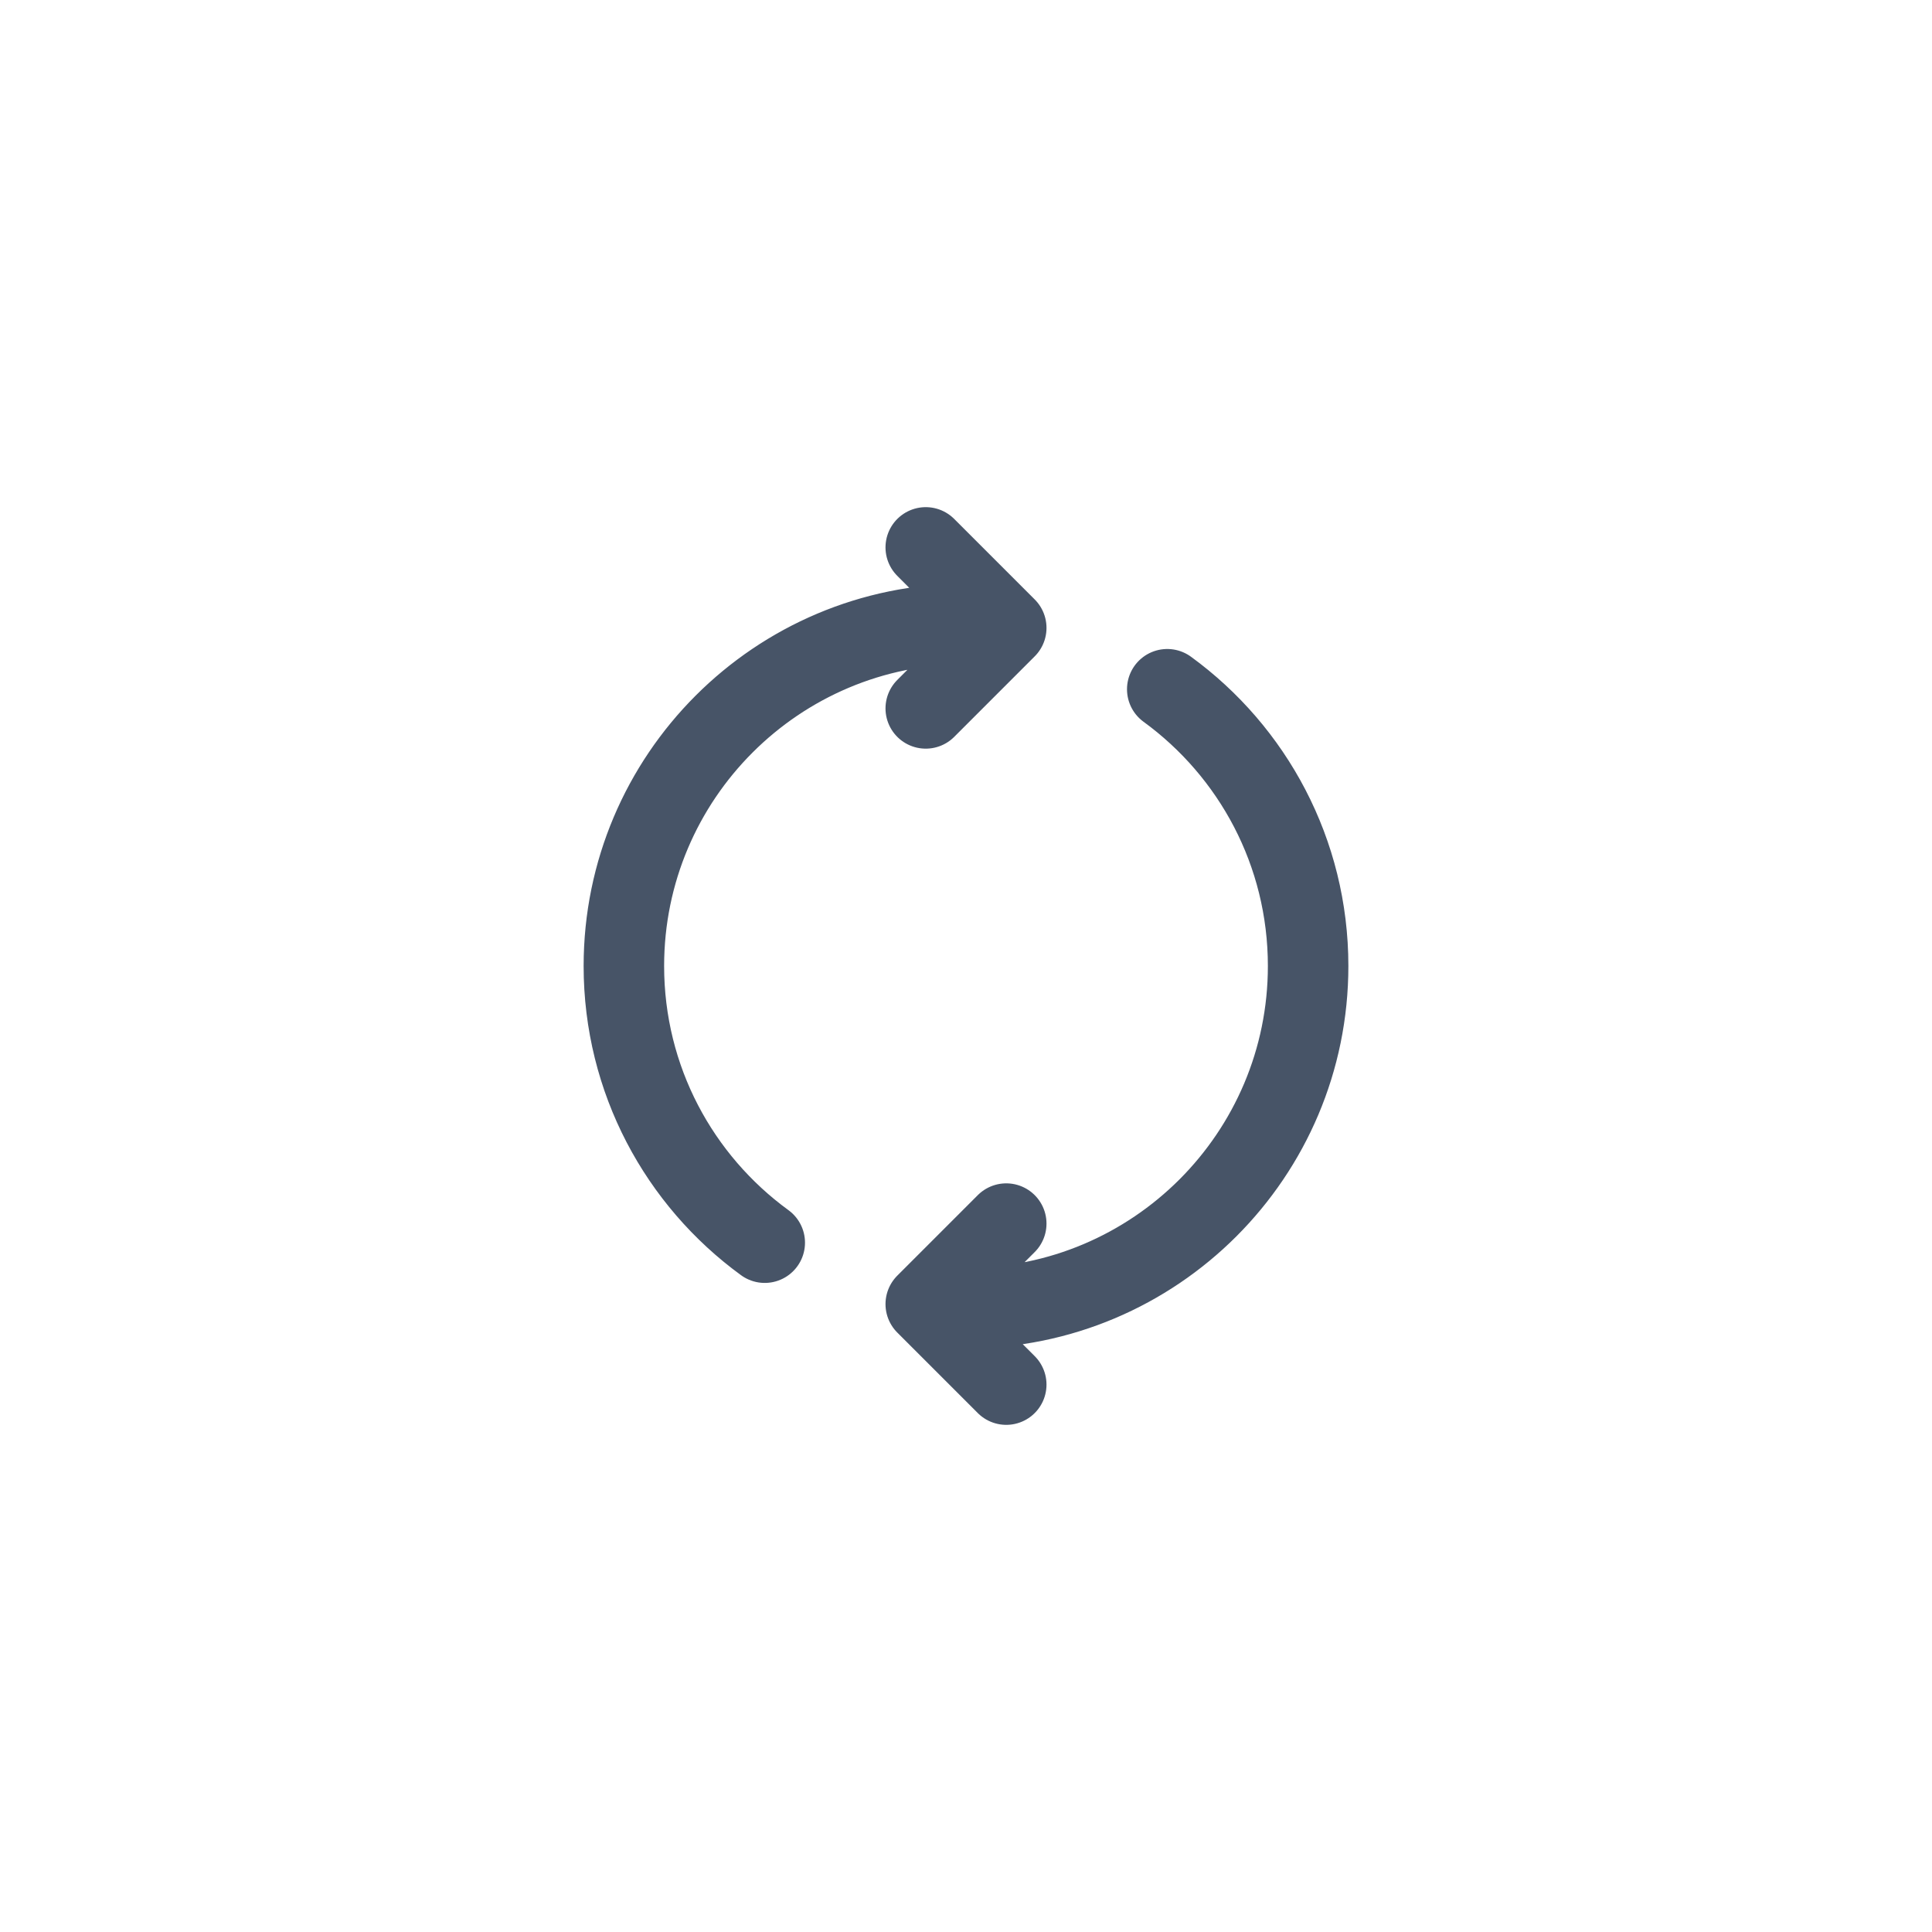 <svg width="24" height="24" viewBox="0 0 24 24" fill="none" xmlns="http://www.w3.org/2000/svg">
<path d="M12 16.25C14.347 16.25 16.25 14.347 16.25 12C16.25 10.587 15.561 9.335 14.5 8.562M12.5 17.2L11.5 16.2L12.5 15.2M12 7.75C9.653 7.75 7.75 9.653 7.75 12C7.75 13.413 8.439 14.664 9.5 15.437M11.5 8.8L12.5 7.8L11.5 6.8" stroke="#475467" stroke-linecap="round" stroke-linejoin="round"/>
</svg>
